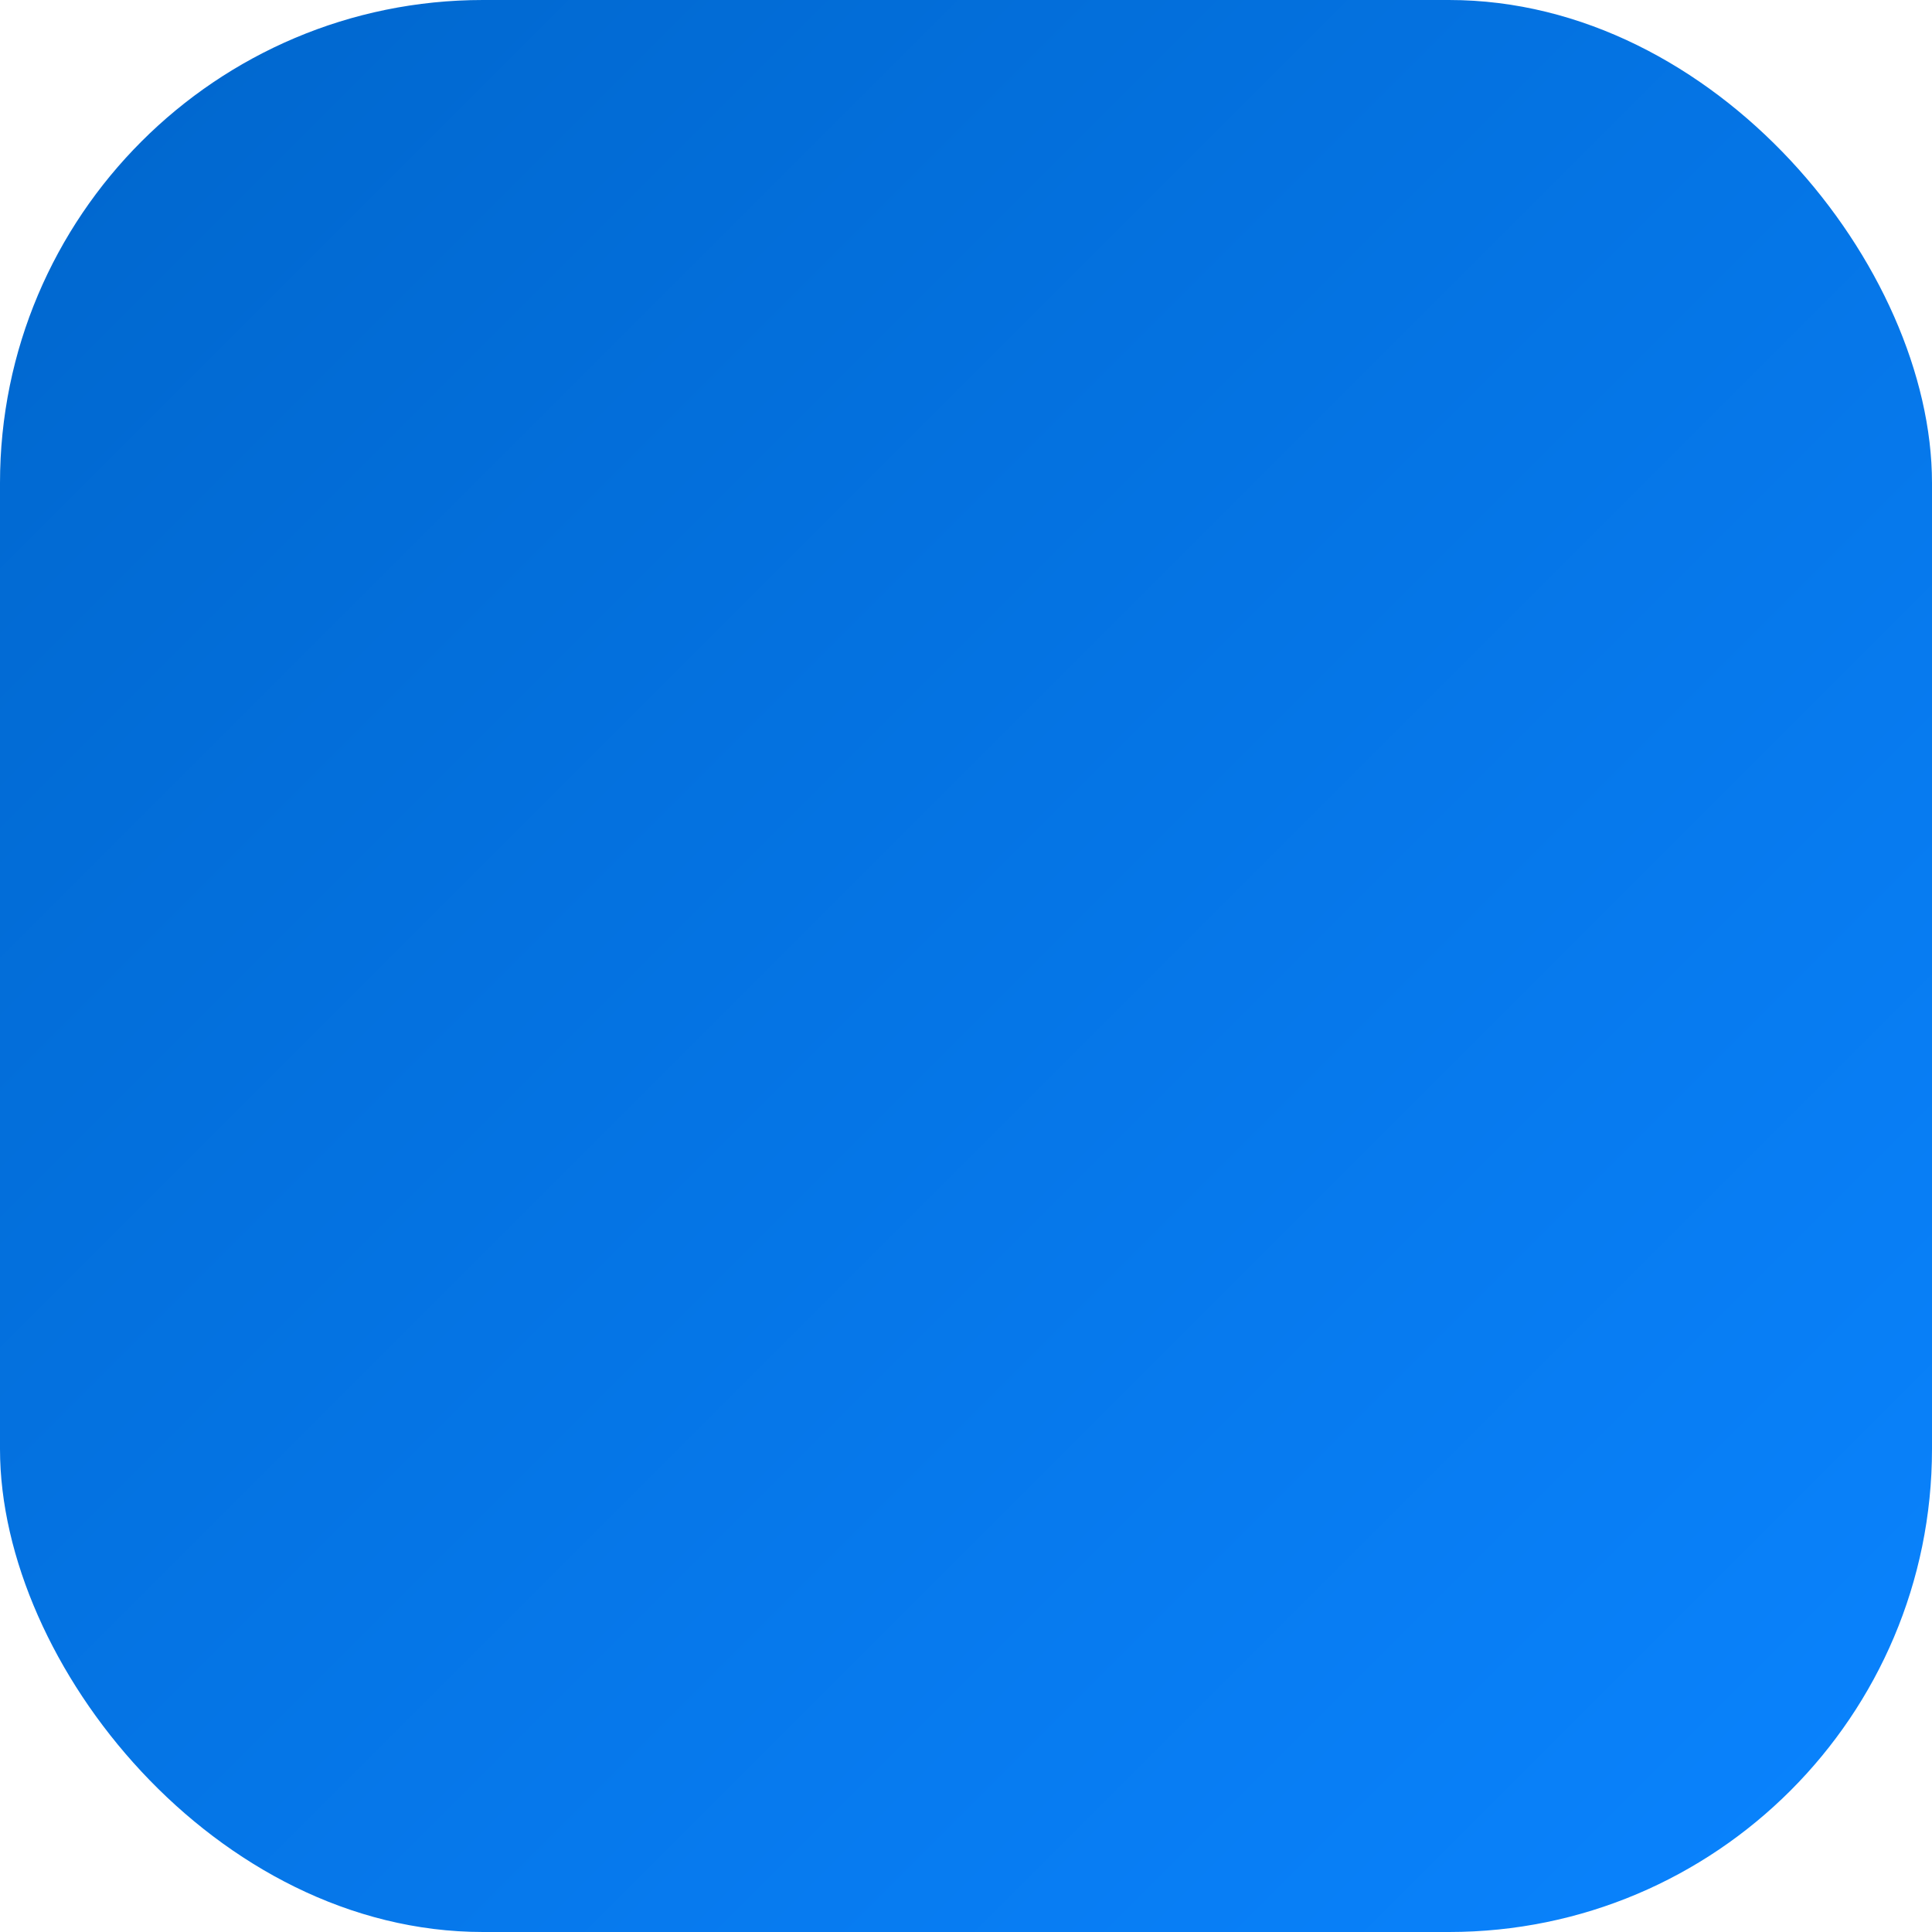 <?xml version="1.0" encoding="UTF-8"?>
<svg width="32" height="32" viewBox="0 0 32 32" fill="none" xmlns="http://www.w3.org/2000/svg">
    <style>
        @media (prefers-color-scheme: dark) {
            #letter { fill: #f5f5f7; }
            #background { fill: #000000; }
            #circle { fill: #0a84ff; }
        }
        @media (prefers-color-scheme: light) {
            #letter { fill: #ffffff; }
            #background { fill: #0066cc; }
            #circle { fill: #0066cc; }
        }
    </style>
    <defs>
        <linearGradient id="gradient" x1="0%" y1="0%" x2="100%" y2="100%">
            <stop offset="0%" style="stop-color:#0066cc;stop-opacity:1" />
            <stop offset="100%" style="stop-color:#0a84ff;stop-opacity:1" />
        </linearGradient>
    </defs>
    <rect id="background" width="32" height="32" rx="8" fill="url(#gradient)" />
    <path id="letter" d="M11 23V9H14L17 17L20 9H23V23H20.5V13L17.5 21H16.5L13.5 13V23H11Z" 
          style="font-weight:600" />
</svg>

